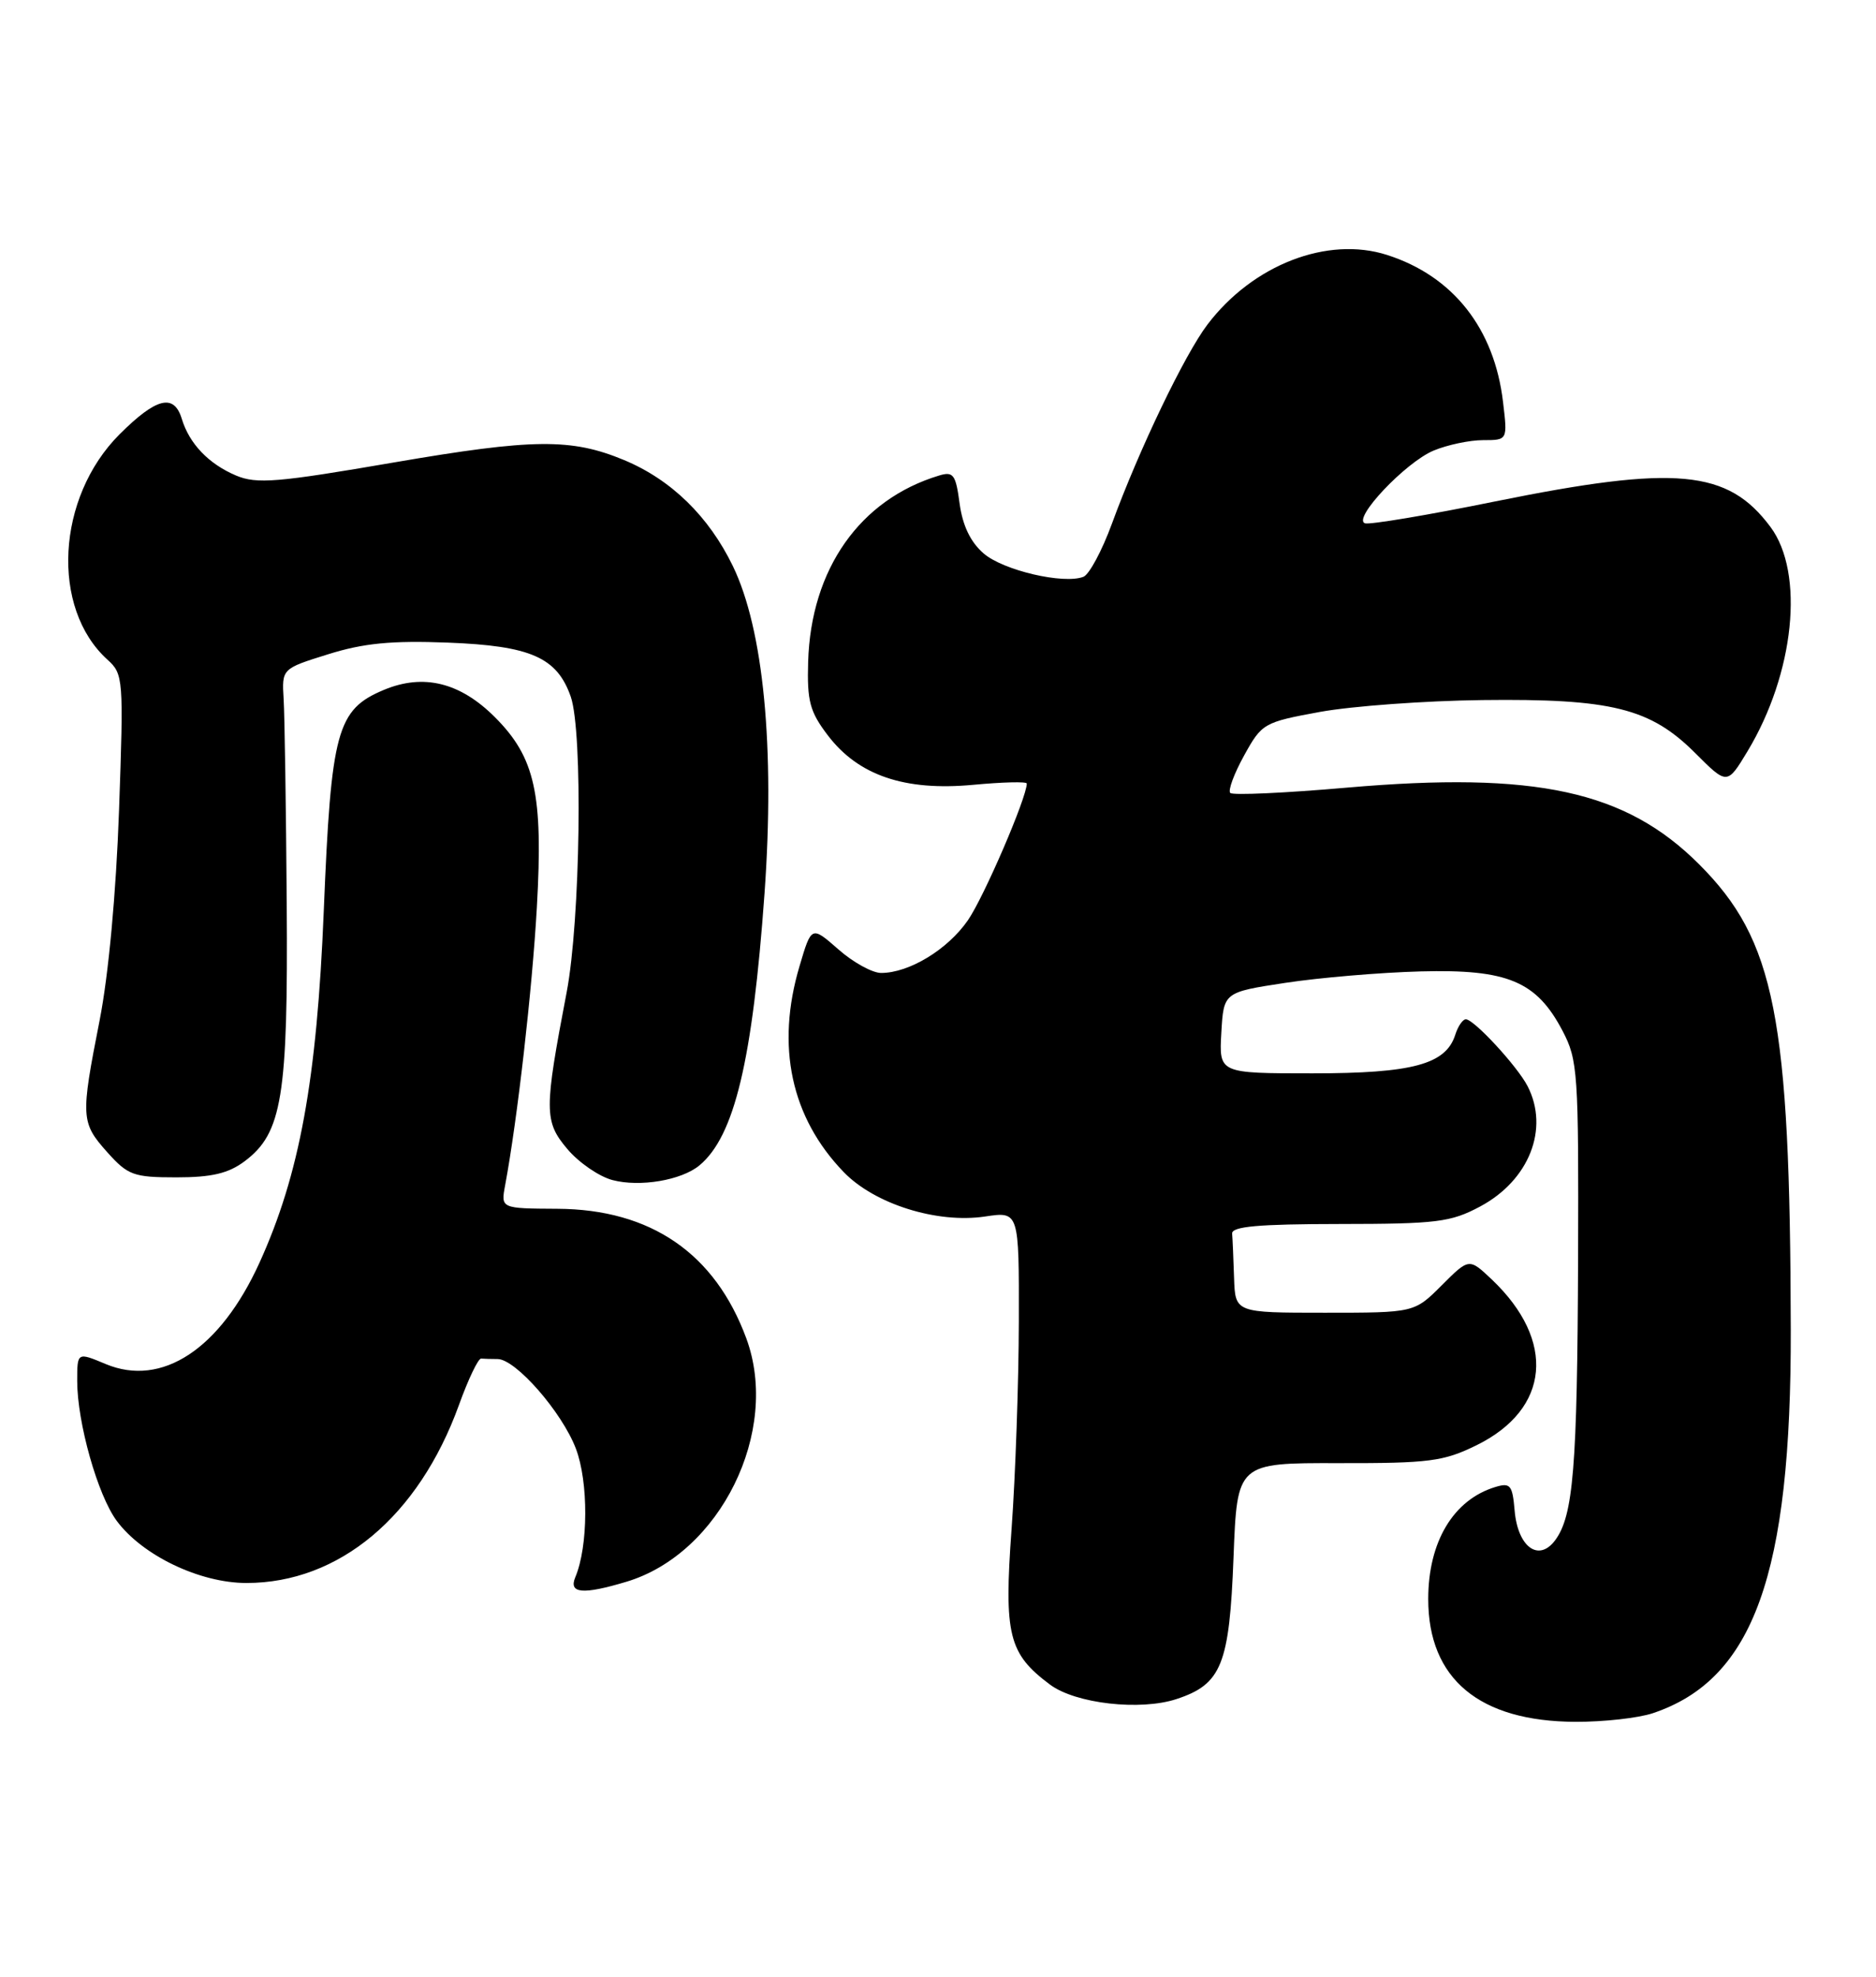 <?xml version="1.0" encoding="UTF-8" standalone="no"?>
<!DOCTYPE svg PUBLIC "-//W3C//DTD SVG 1.1//EN" "http://www.w3.org/Graphics/SVG/1.1/DTD/svg11.dtd" >
<svg xmlns="http://www.w3.org/2000/svg" xmlns:xlink="http://www.w3.org/1999/xlink" version="1.1" viewBox="0 0 243 256">
 <g >
 <path fill="currentColor"
d=" M 214.10 221.86 C 227.14 217.49 232.03 203.90 231.96 172.16 C 231.88 131.65 229.93 121.77 220.08 111.92 C 210.57 102.41 198.92 99.88 174.47 102.00 C 166.47 102.70 159.67 103.01 159.36 102.69 C 159.04 102.38 159.85 100.19 161.15 97.84 C 163.45 93.67 163.69 93.53 171.00 92.19 C 175.13 91.44 184.57 90.75 192.00 90.66 C 208.73 90.46 213.77 91.71 219.58 97.52 C 223.72 101.66 223.72 101.66 226.34 97.32 C 232.44 87.22 233.78 74.21 229.33 68.24 C 223.80 60.81 217.10 60.19 193.70 64.93 C 185.02 66.70 177.41 67.97 176.81 67.77 C 175.12 67.21 182.04 59.88 185.70 58.35 C 187.48 57.61 190.36 57.00 192.11 57.00 C 195.28 57.00 195.28 57.00 194.69 52.07 C 193.57 42.54 188.22 35.76 179.68 33.02 C 171.95 30.54 162.29 34.28 156.41 42.02 C 153.45 45.91 147.55 58.20 144.02 67.84 C 142.74 71.33 141.08 74.42 140.33 74.70 C 137.76 75.69 129.96 73.87 127.42 71.68 C 125.72 70.22 124.69 68.08 124.30 65.22 C 123.80 61.44 123.49 61.02 121.62 61.59 C 111.37 64.69 105.04 73.70 104.68 85.70 C 104.53 90.79 104.89 92.16 107.23 95.23 C 111.18 100.42 117.17 102.46 126.02 101.64 C 129.86 101.28 133.00 101.20 133.00 101.47 C 133.00 103.29 127.45 116.17 125.37 119.18 C 122.75 122.97 117.76 126.00 114.13 126.00 C 113.00 126.00 110.50 124.63 108.59 122.94 C 105.11 119.89 105.11 119.89 103.56 125.13 C 100.48 135.49 102.46 144.72 109.29 151.79 C 113.29 155.93 121.37 158.47 127.60 157.54 C 132.00 156.88 132.00 156.88 131.97 171.19 C 131.95 179.06 131.53 191.12 131.03 198.00 C 130.03 211.73 130.63 214.15 136.01 218.16 C 139.32 220.63 147.70 221.58 152.40 220.03 C 158.23 218.11 159.25 215.58 159.78 201.66 C 160.25 189.45 160.25 189.45 173.38 189.48 C 185.16 189.50 186.99 189.26 191.28 187.15 C 200.77 182.47 201.58 173.63 193.24 165.70 C 190.29 162.91 190.29 162.91 186.75 166.45 C 183.20 170.00 183.20 170.00 171.60 170.00 C 160.00 170.00 160.00 170.00 159.85 165.50 C 159.77 163.03 159.66 160.44 159.60 159.76 C 159.52 158.83 162.98 158.52 173.50 158.51 C 186.11 158.50 187.92 158.28 191.73 156.24 C 198.07 152.85 200.70 146.19 197.88 140.68 C 196.56 138.10 190.93 132.00 189.87 132.00 C 189.47 132.00 188.85 132.90 188.50 134.01 C 187.28 137.84 182.97 139.00 170.00 139.00 C 157.90 139.00 157.90 139.00 158.20 133.75 C 158.50 128.50 158.50 128.50 166.50 127.28 C 170.90 126.61 178.78 125.94 184.02 125.80 C 195.28 125.50 199.03 127.07 202.40 133.50 C 204.38 137.27 204.49 138.94 204.41 163.00 C 204.31 190.08 203.80 196.31 201.43 199.48 C 199.29 202.33 196.59 200.33 196.19 195.60 C 195.91 192.32 195.63 191.98 193.69 192.57 C 188.26 194.22 185.00 199.66 185.00 207.08 C 185.00 217.43 191.62 222.94 204.10 222.98 C 207.73 222.99 212.23 222.49 214.10 221.86 Z  M 81.14 204.84 C 93.29 201.20 101.11 185.34 96.67 173.32 C 92.61 162.31 84.29 156.60 72.19 156.54 C 64.87 156.50 64.87 156.50 65.43 153.50 C 67.02 144.97 68.94 128.14 69.54 117.50 C 70.37 102.83 69.32 98.09 64.10 92.87 C 59.60 88.37 54.85 87.20 49.73 89.34 C 43.63 91.89 42.89 94.62 41.94 117.92 C 41.05 139.85 38.81 152.10 33.60 163.55 C 28.51 174.72 20.97 179.68 13.70 176.65 C 10.00 175.10 10.00 175.10 10.00 178.84 C 10.00 184.23 12.65 193.61 15.11 196.94 C 18.43 201.43 25.87 205.00 31.92 205.00 C 43.92 205.00 54.22 196.38 59.44 181.97 C 60.65 178.61 61.95 175.90 62.32 175.94 C 62.69 175.97 63.65 176.00 64.45 176.00 C 66.79 176.00 72.78 182.85 74.59 187.59 C 76.24 191.91 76.21 200.25 74.52 204.25 C 73.63 206.37 75.48 206.54 81.14 204.84 Z  M 90.60 150.92 C 95.13 147.15 97.47 137.40 99.03 115.69 C 100.38 96.80 98.90 81.52 94.93 73.31 C 91.81 66.87 86.94 62.12 80.84 59.58 C 74.01 56.74 69.08 56.79 51.07 59.88 C 35.92 62.49 33.25 62.71 30.57 61.58 C 27.03 60.08 24.53 57.47 23.55 54.25 C 22.54 50.92 20.25 51.49 15.48 56.25 C 7.31 64.43 6.54 78.75 13.92 85.43 C 15.98 87.29 16.02 87.88 15.42 104.92 C 15.04 115.64 14.06 126.27 12.90 132.16 C 10.43 144.70 10.47 145.38 13.90 149.22 C 16.57 152.20 17.29 152.47 22.85 152.47 C 27.42 152.47 29.58 151.96 31.68 150.39 C 36.55 146.75 37.32 142.03 37.14 117.00 C 37.05 104.62 36.87 92.72 36.74 90.55 C 36.50 86.60 36.50 86.60 42.50 84.73 C 47.09 83.29 50.73 82.94 58.00 83.22 C 68.74 83.63 72.15 85.13 73.93 90.22 C 75.52 94.79 75.18 119.17 73.40 128.50 C 70.47 143.81 70.47 145.22 73.48 148.79 C 74.96 150.55 77.59 152.36 79.33 152.82 C 82.89 153.76 88.27 152.85 90.60 150.92 Z "/>
</g>
</svg>
